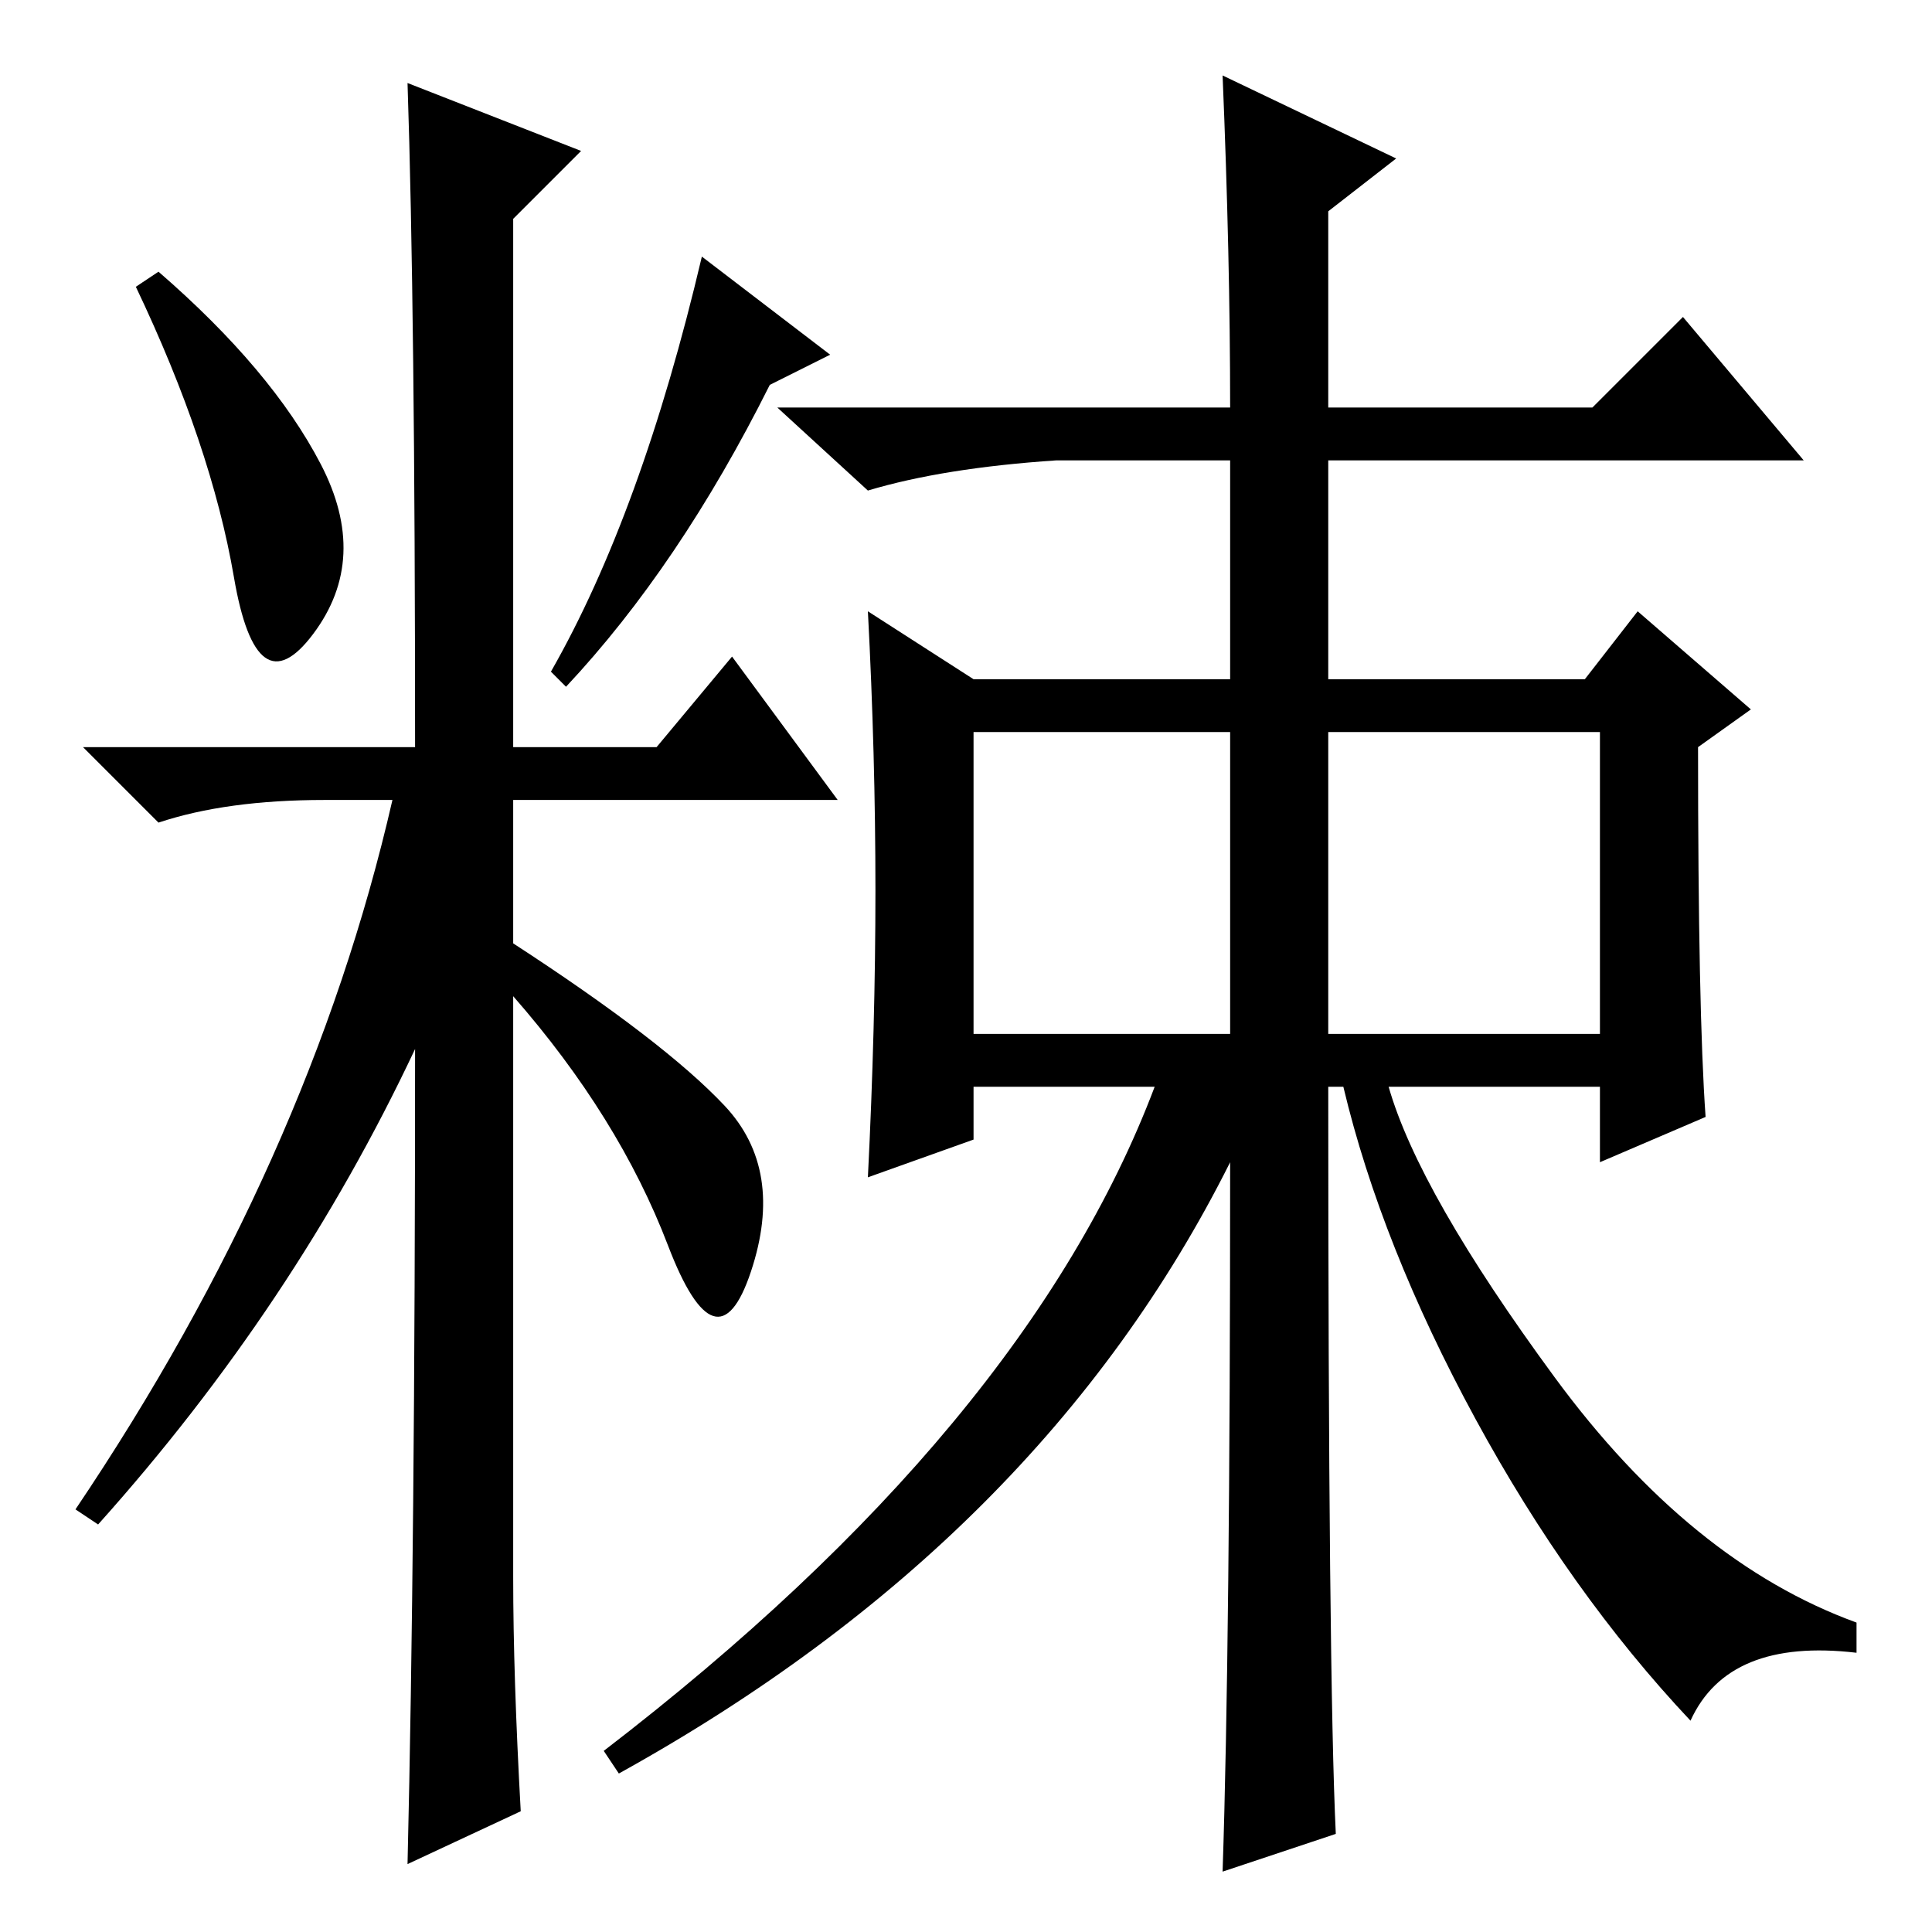 <?xml version="1.0" standalone="no"?>
<!DOCTYPE svg PUBLIC "-//W3C//DTD SVG 1.1//EN" "http://www.w3.org/Graphics/SVG/1.1/DTD/svg11.dtd" >
<svg xmlns="http://www.w3.org/2000/svg" xmlns:xlink="http://www.w3.org/1999/xlink" version="1.1" viewBox="0 -36 256 256">
  <g transform="matrix(1 0 0 -1 0 220)">
   <path fill="currentColor"
d="M42.5 194.5q6.5 -12.5 -1 -22.5t-10.5 7.5t-13 38.5l3 2q15 -13 21.5 -25.5zM54 245l23 -9l-9 -9v-70h19l10 12l14 -19h-43v-19q20 -13 28 -21.5t3.5 -22t-11 3.5t-20.5 33v-77q0 -13 1 -31l-15 -7q1 42 1 108q-16 -34 -42 -63l-3 2q31 46 42 94h-9q-13 0 -22 -3l-10 10
h44q0 58 -1 88zM102 205q-12 -24 -27 -40l-2 2q12 21 20 55l17 -13zM129 119h34v40h-34v-40zM176 119h36v40h-36v-40zM82 21l-2 3q56 43 73 88h-24v-7l-14 -5q1 20 1 38t-1 37l14 -9h34v29h-23q-15 -1 -25 -4l-12 11h60q0 20 -1 44l23 -11l-9 -7v-26h35l12 12l16 -19h-63
v-29h34l7 9l15 -13l-7 -5q0 -35 1 -49l-14 -6v10h-28q4 -14 22 -38.5t40 -32.5v-4q-17 2 -22 -9q-16 17 -28.5 40t-17.5 44h-2q0 -78 1 -99l-15 -5q1 30 1 94q-25 -50 -81 -81z" />
  </g>

</svg>
